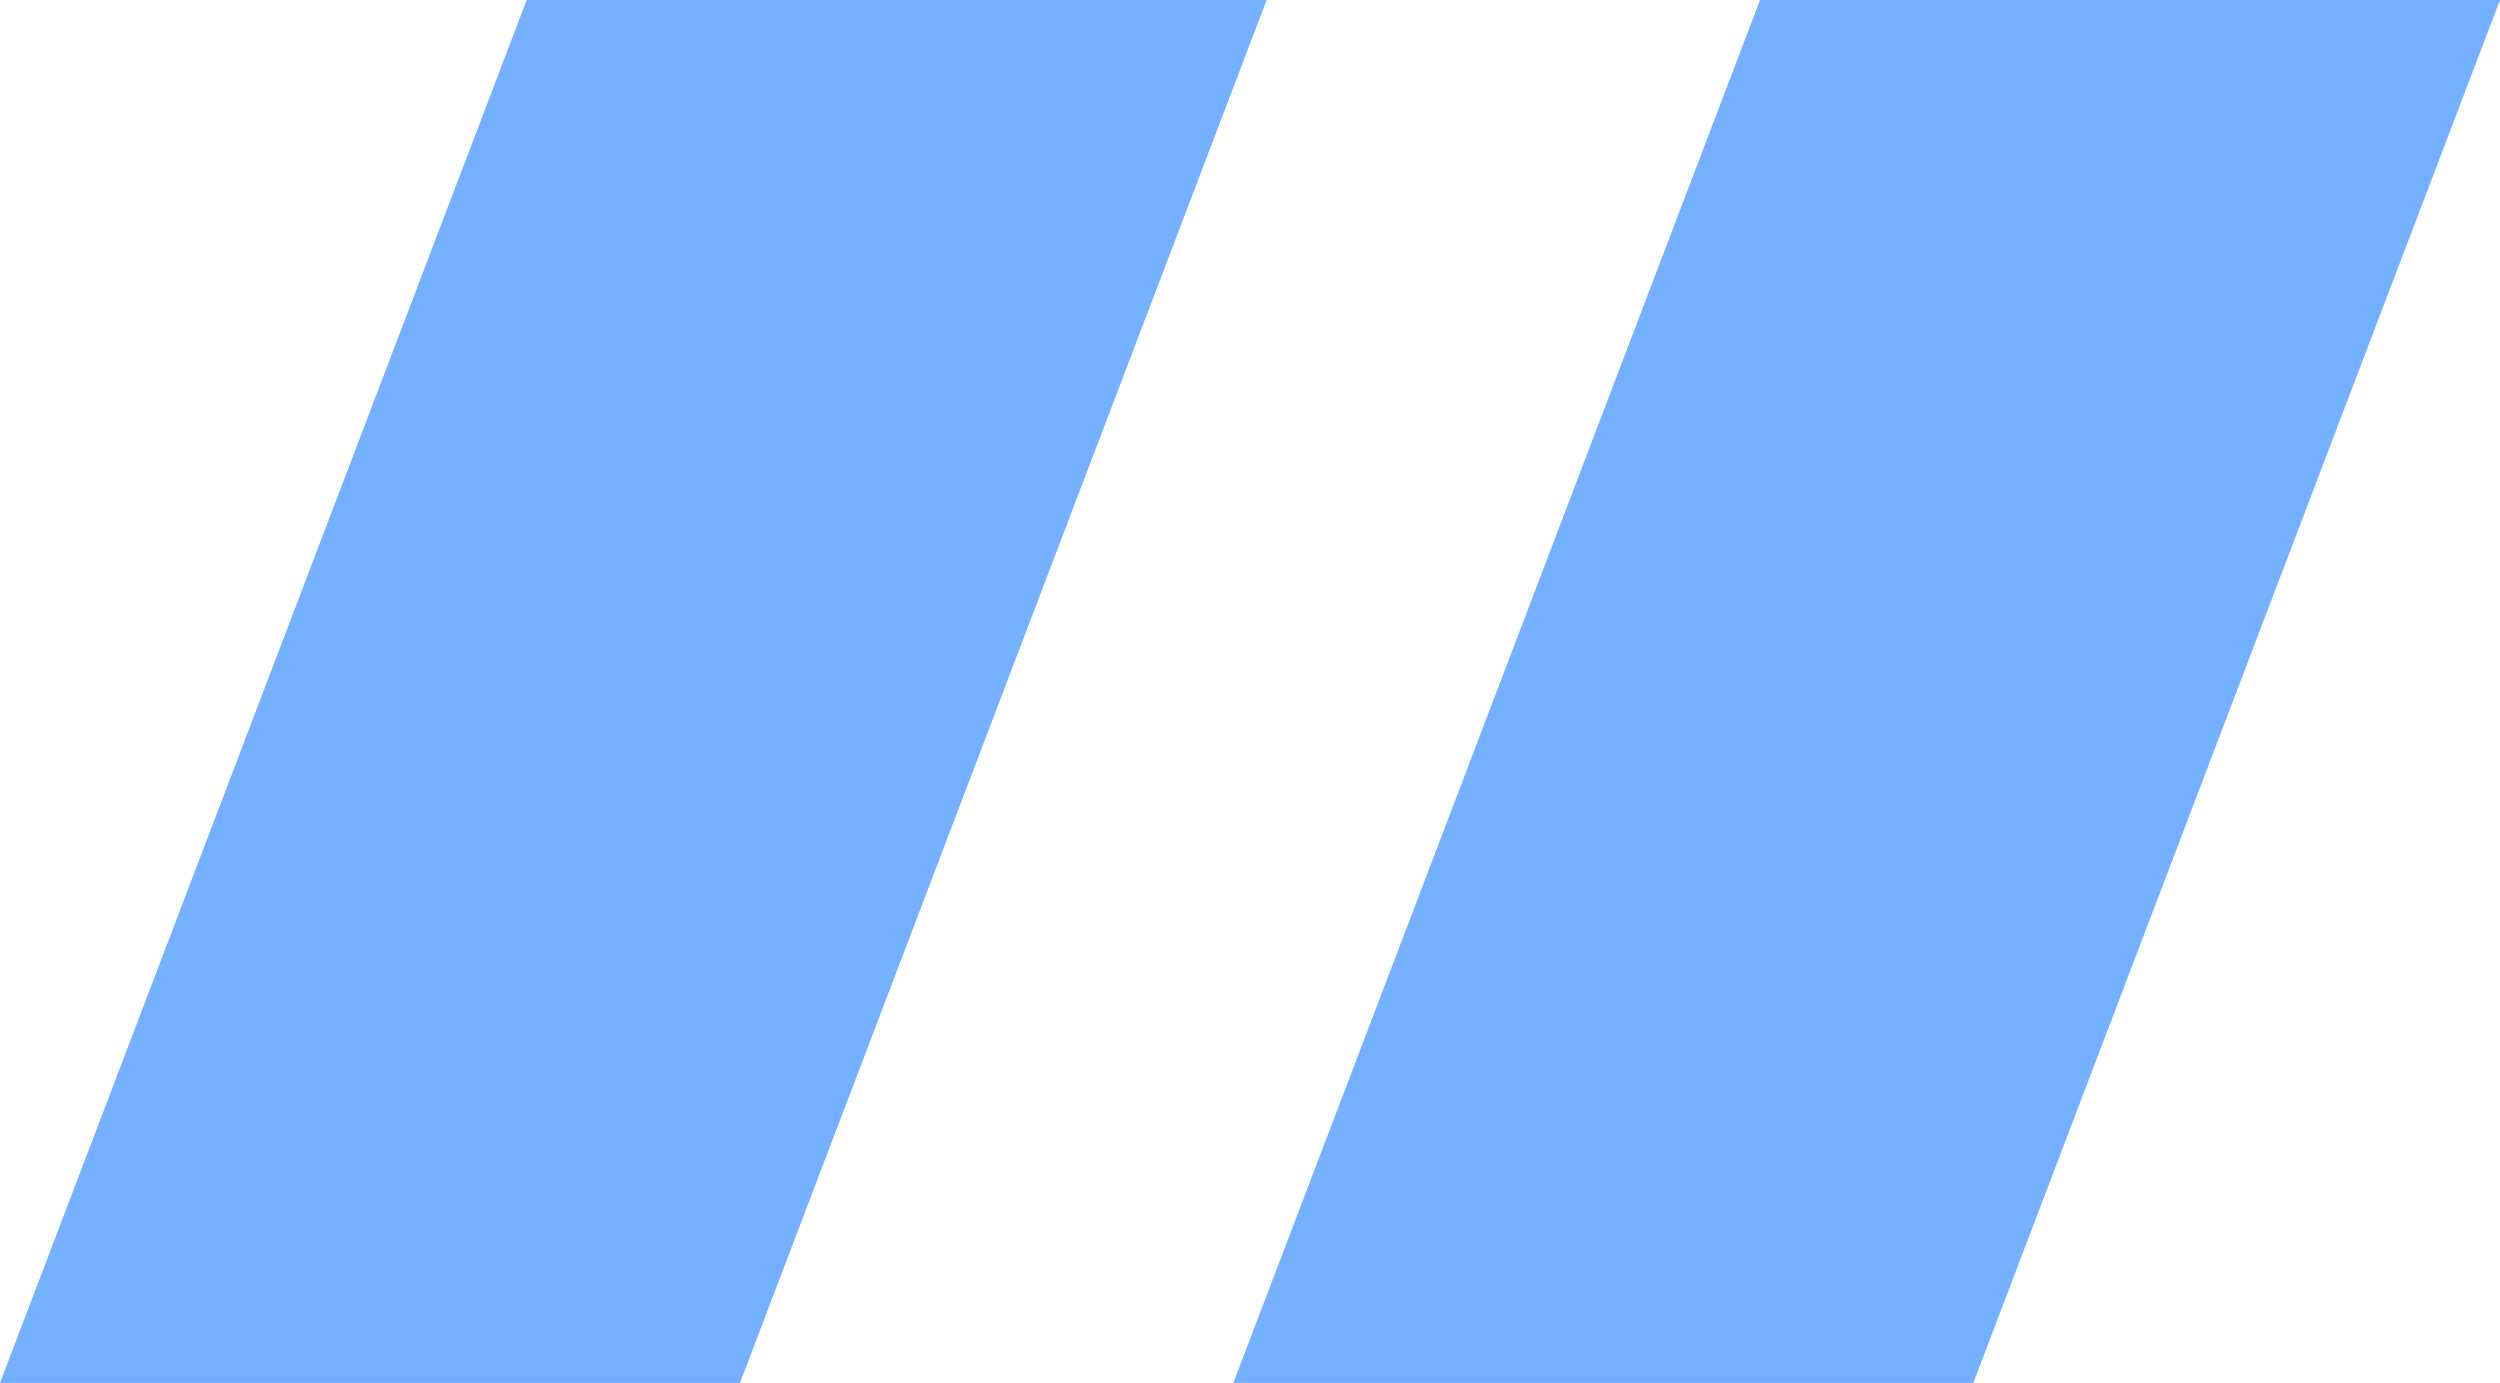 <svg id="quote" xmlns="http://www.w3.org/2000/svg" width="29.552" height="16.347" viewBox="0 0 29.552 16.347">
  <path id="Path_3" data-name="Path 3" d="M16.726,13.5h8.747L19.247,29.847H10.5Z" transform="translate(-10.5 -13.5)" fill="#74b0ff"/>
  <path id="Path_4" data-name="Path 4" d="M24.226,13.5h8.747L26.747,29.847H18Z" transform="translate(-3.421 -13.5)" fill="#74b0ff"/>
</svg>
